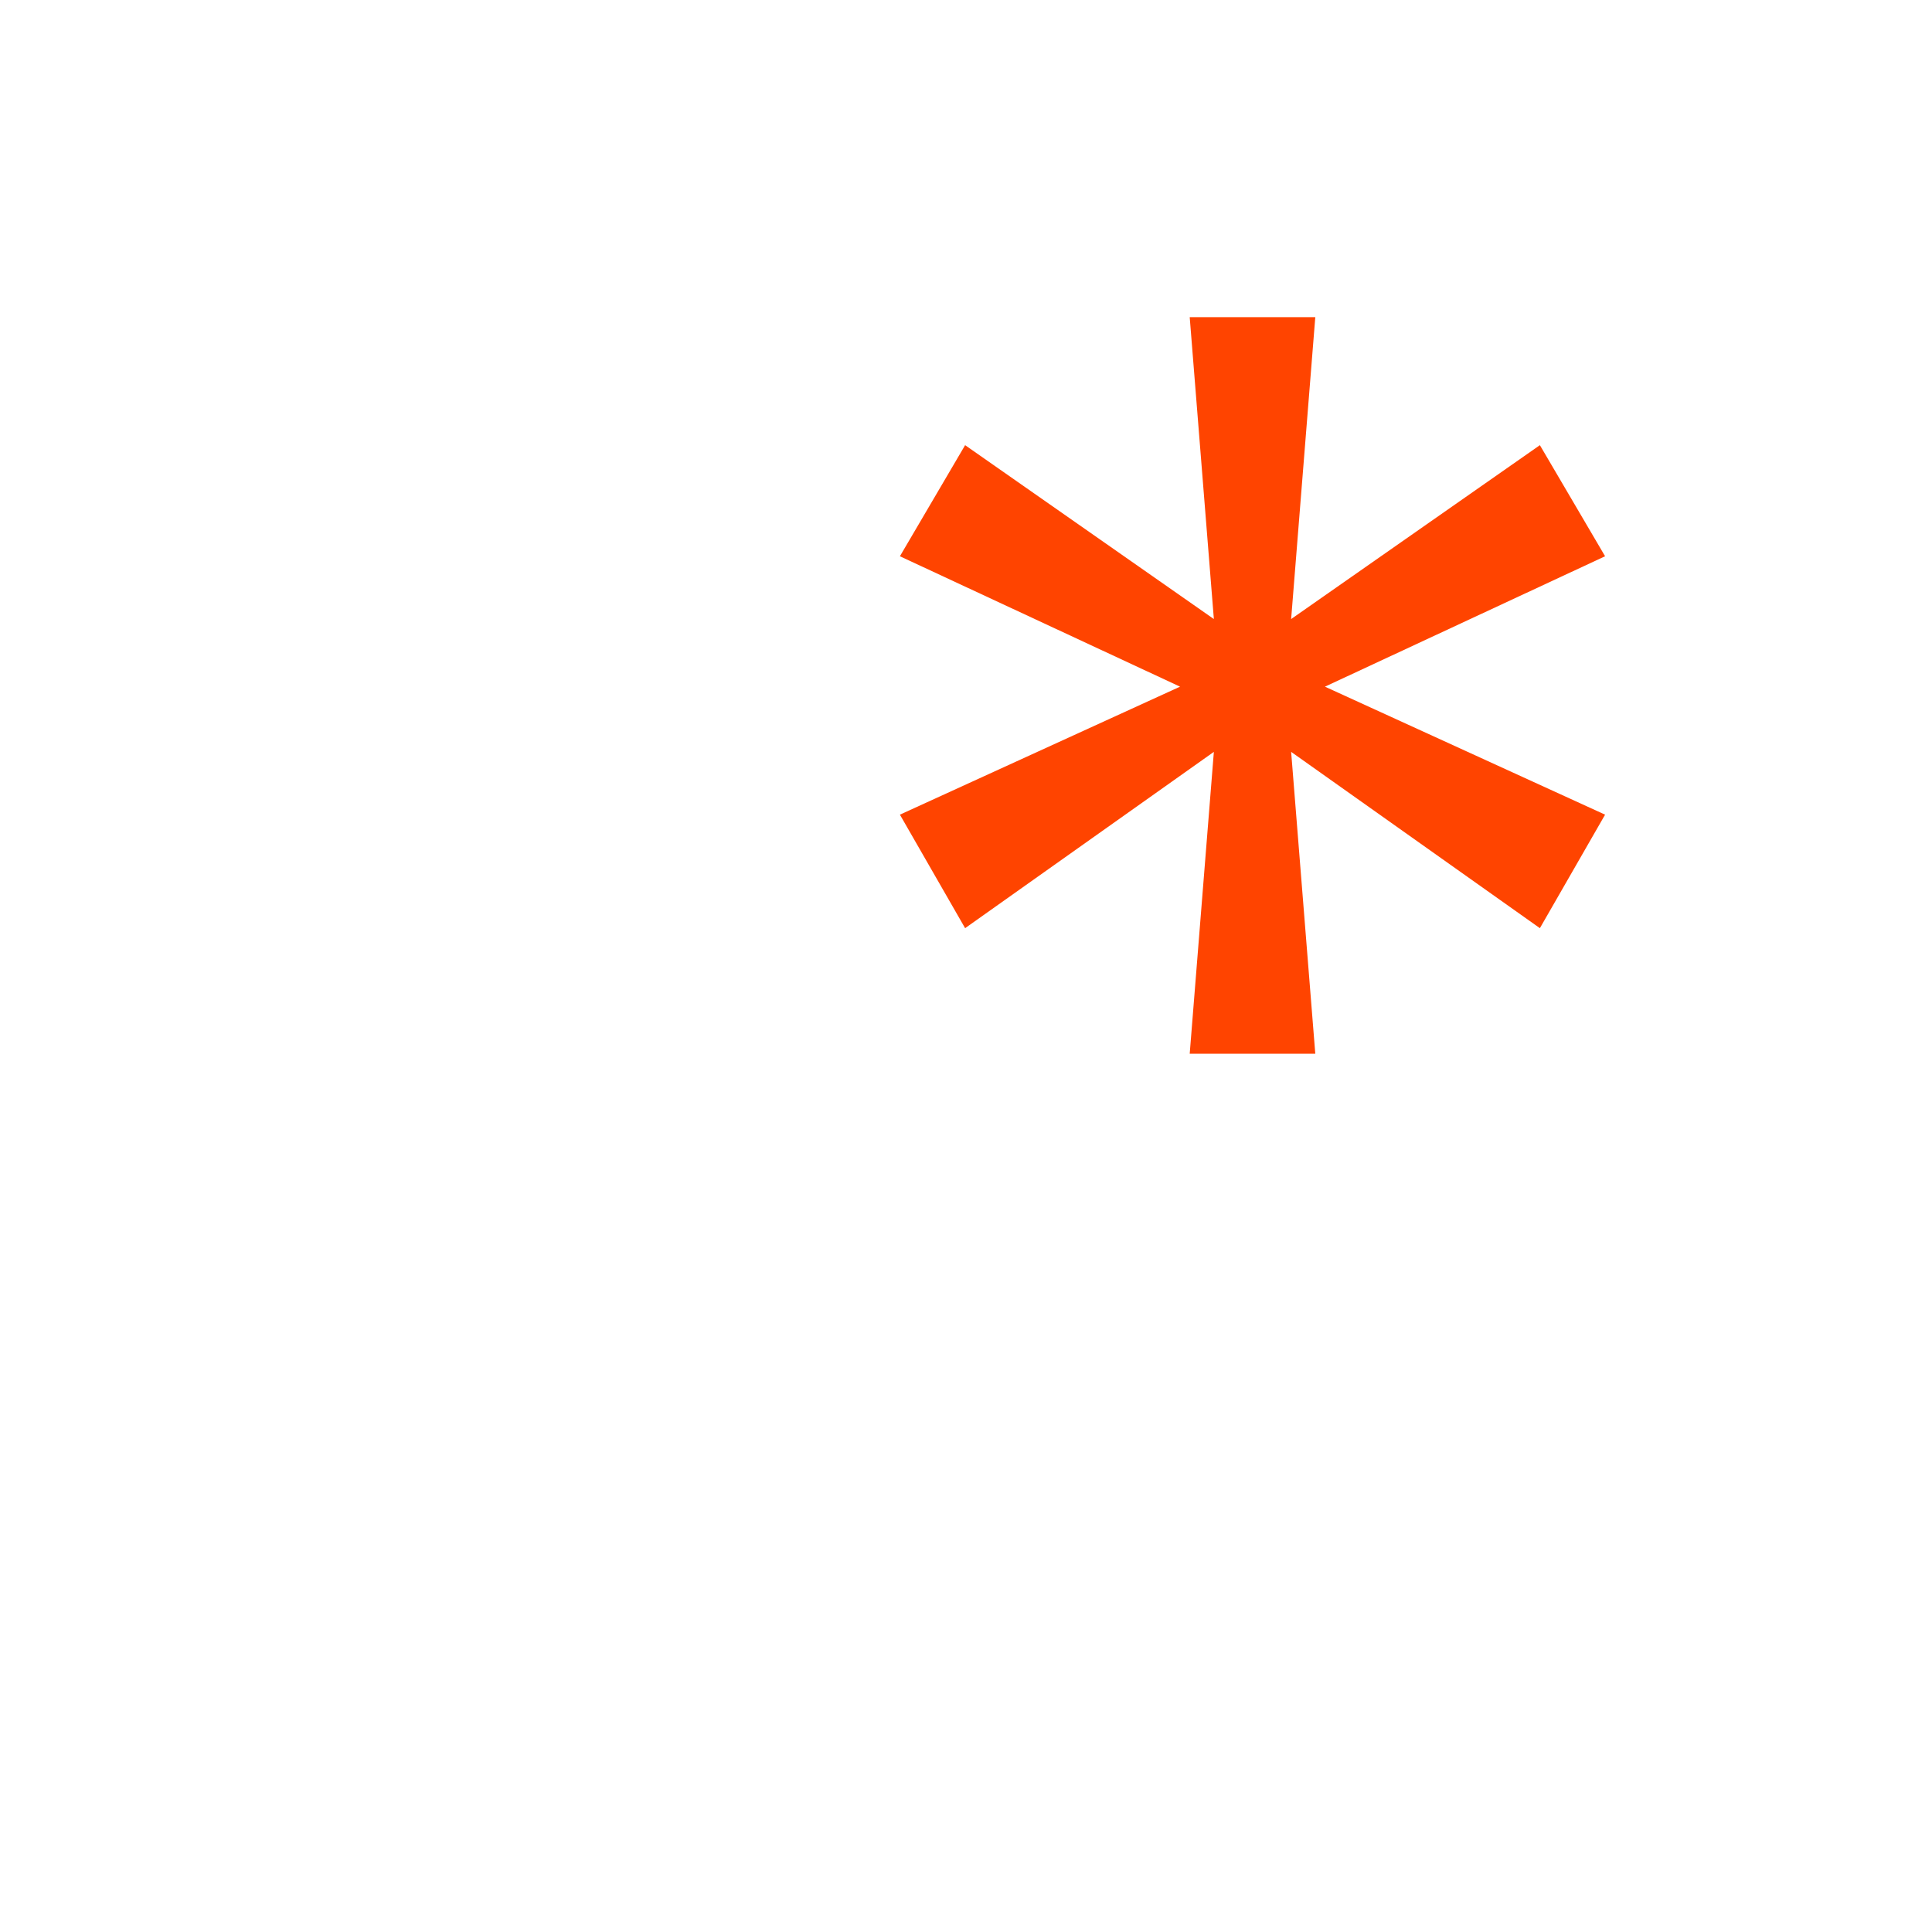 <svg width="24" height="24" viewBox="0 0 24 24" fill="none" xmlns="http://www.w3.org/2000/svg">
<g clip-path="url(#clip0_119_139)">
<path d="M14.779 13.09H16.339L16.039 9.34L19.129 11.53L19.939 10.12L16.459 8.53L19.939 6.91L19.129 5.53L16.039 7.69L16.339 3.94H14.779L15.079 7.69L11.989 5.53L11.179 6.91L14.659 8.53L11.179 10.12L11.989 11.53L15.079 9.34L14.779 13.09Z" fill="#FF4400"/>
</g>
<defs>
<clipPath id="clip0_119_139">
<rect width="24" height="24" fill="white"/>
</clipPath>
</defs>
</svg>
